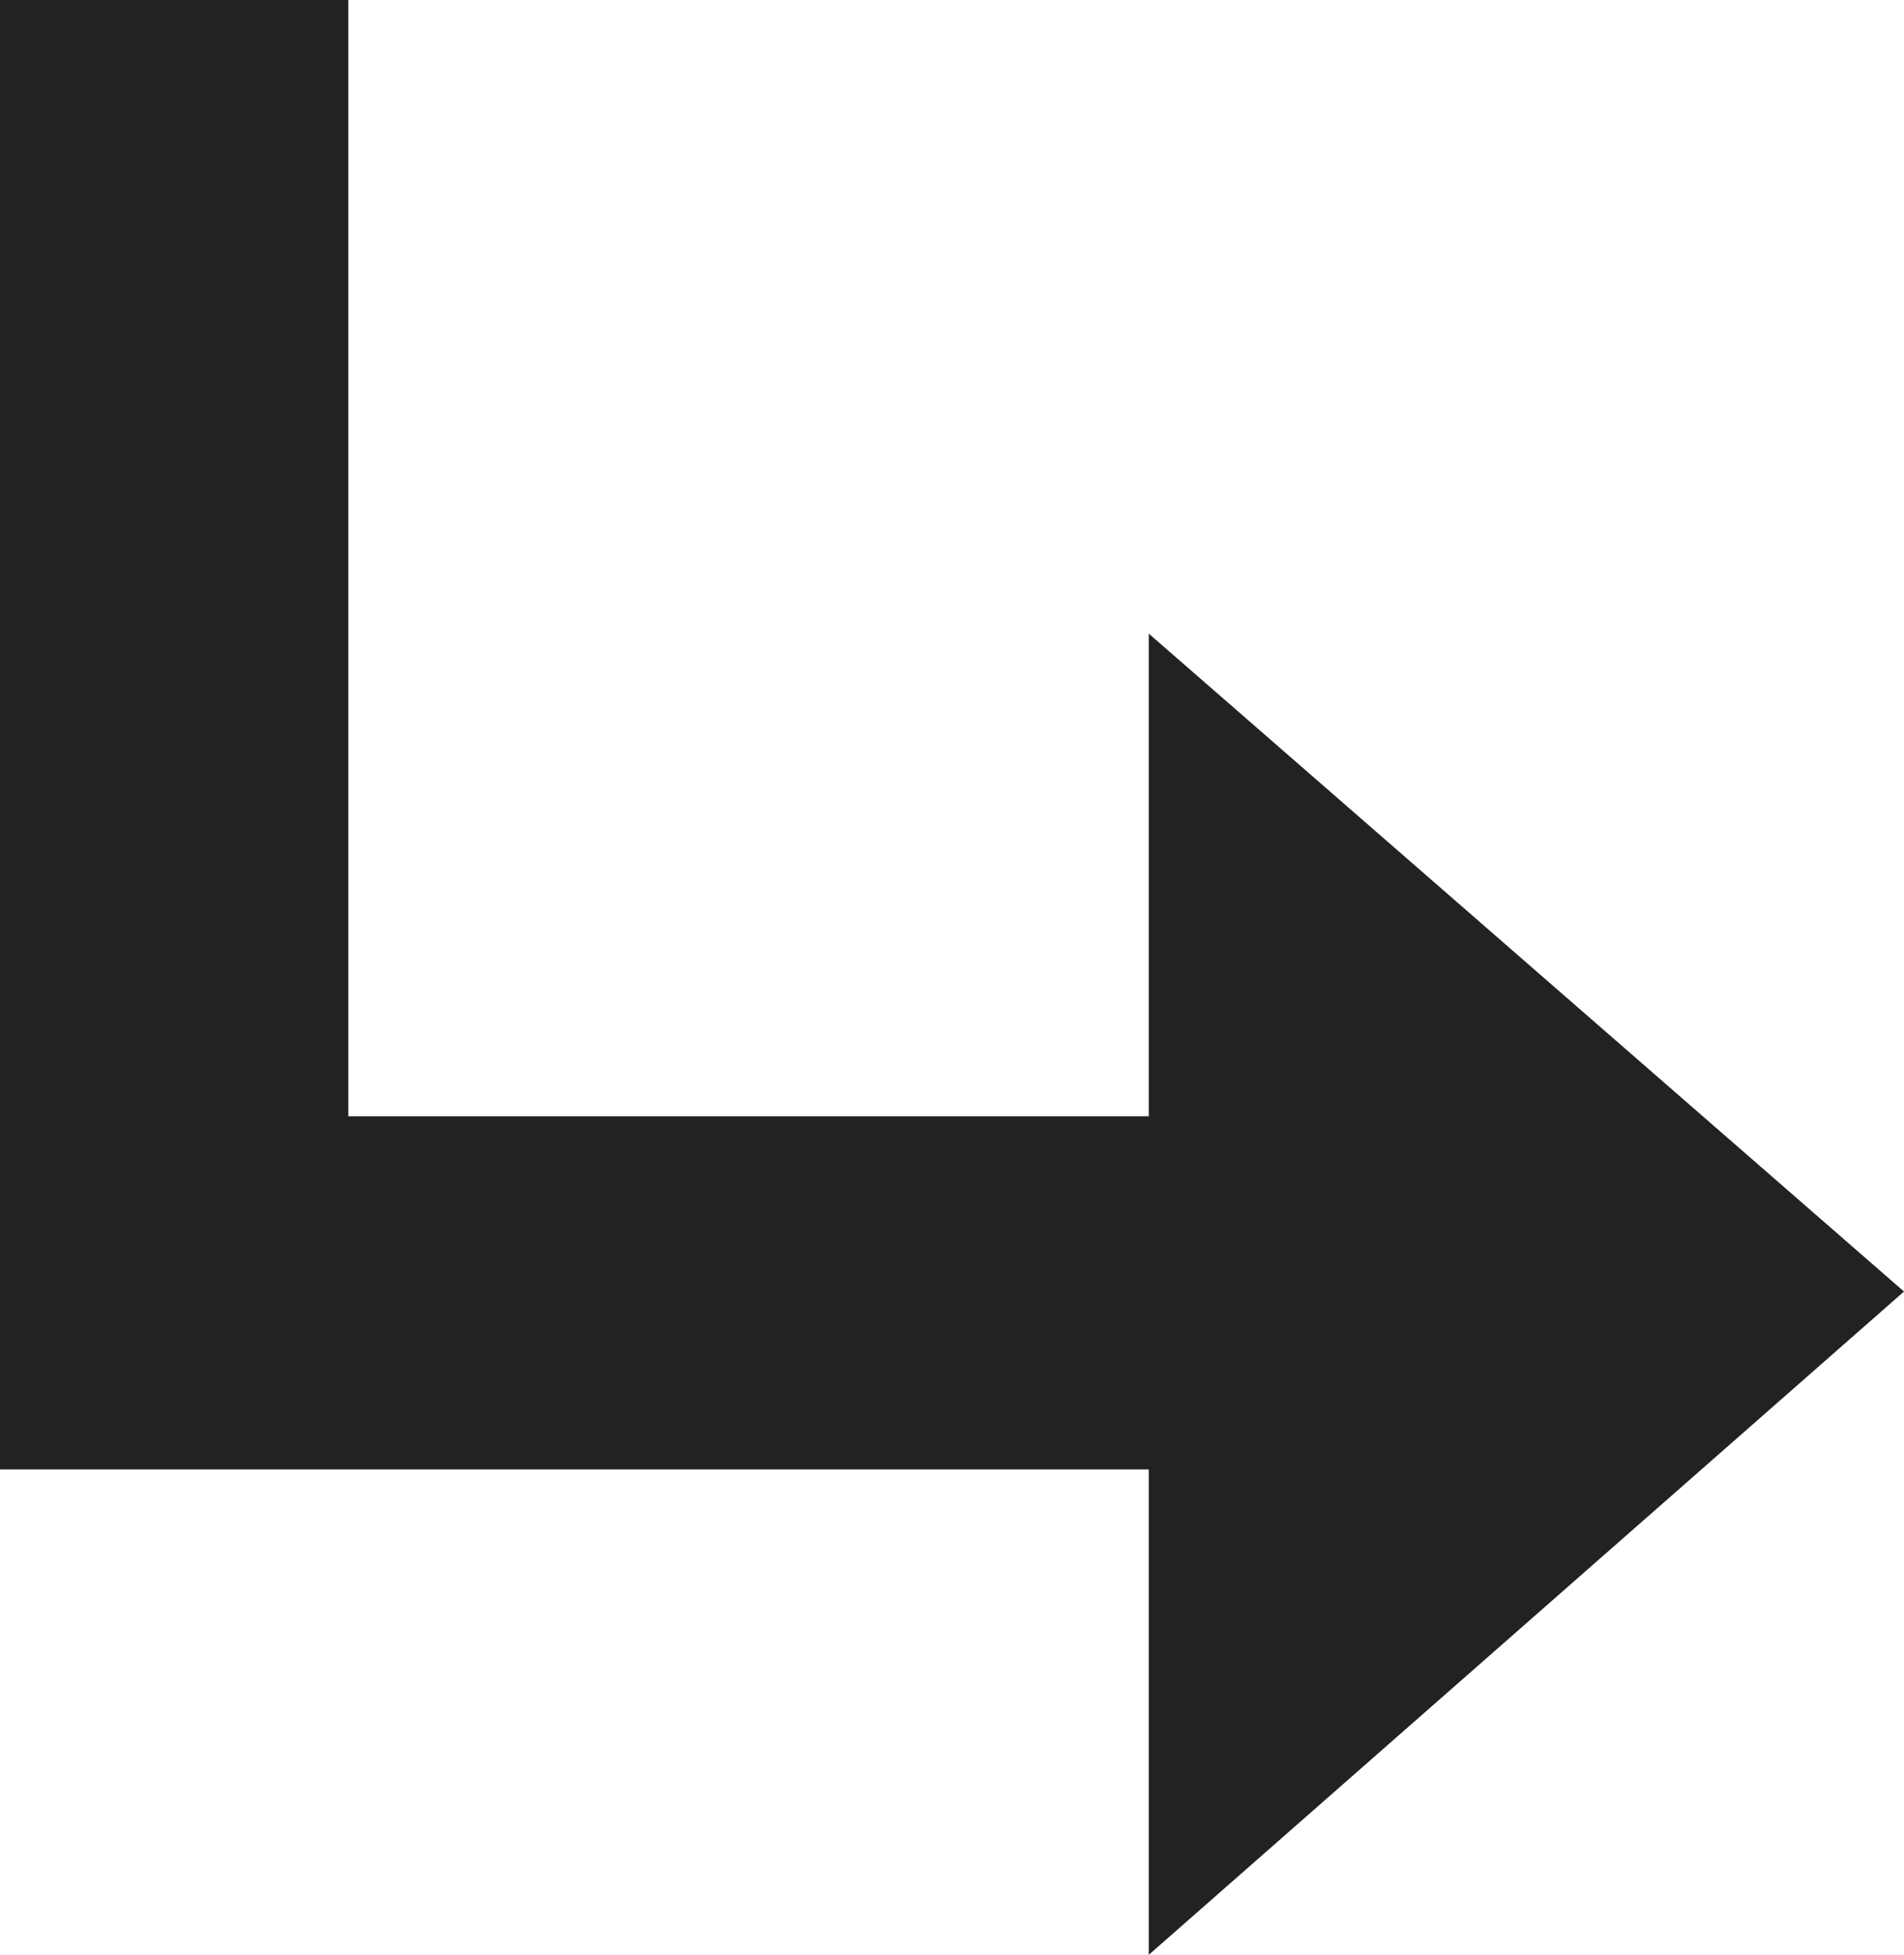 <?xml version="1.0" encoding="UTF-8"?>
<svg width="38px" height="39px" viewBox="0 0 38 39" version="1.1" xmlns="http://www.w3.org/2000/svg" xmlns:xlink="http://www.w3.org/1999/xlink">
    <!-- Generator: Sketch 49.1 (51147) - http://www.bohemiancoding.com/sketch -->
    <title>submit-button</title>
    <desc>Created with Sketch.</desc>
    <defs></defs>
    <g id="1-Home" stroke="none" stroke-width="1" fill="none" fill-rule="evenodd">
        <g id="Home" transform="translate(-1163, -7147)" fill="#222222">
            <polygon id="submit-button" points="1163 7147 1163 7176.316 1185.927 7176.316 1185.927 7186 1201 7172.767 1185.927 7159.641 1185.927 7169.271 1169.952 7169.271 1169.952 7147"></polygon>
        </g>
    </g>
</svg>